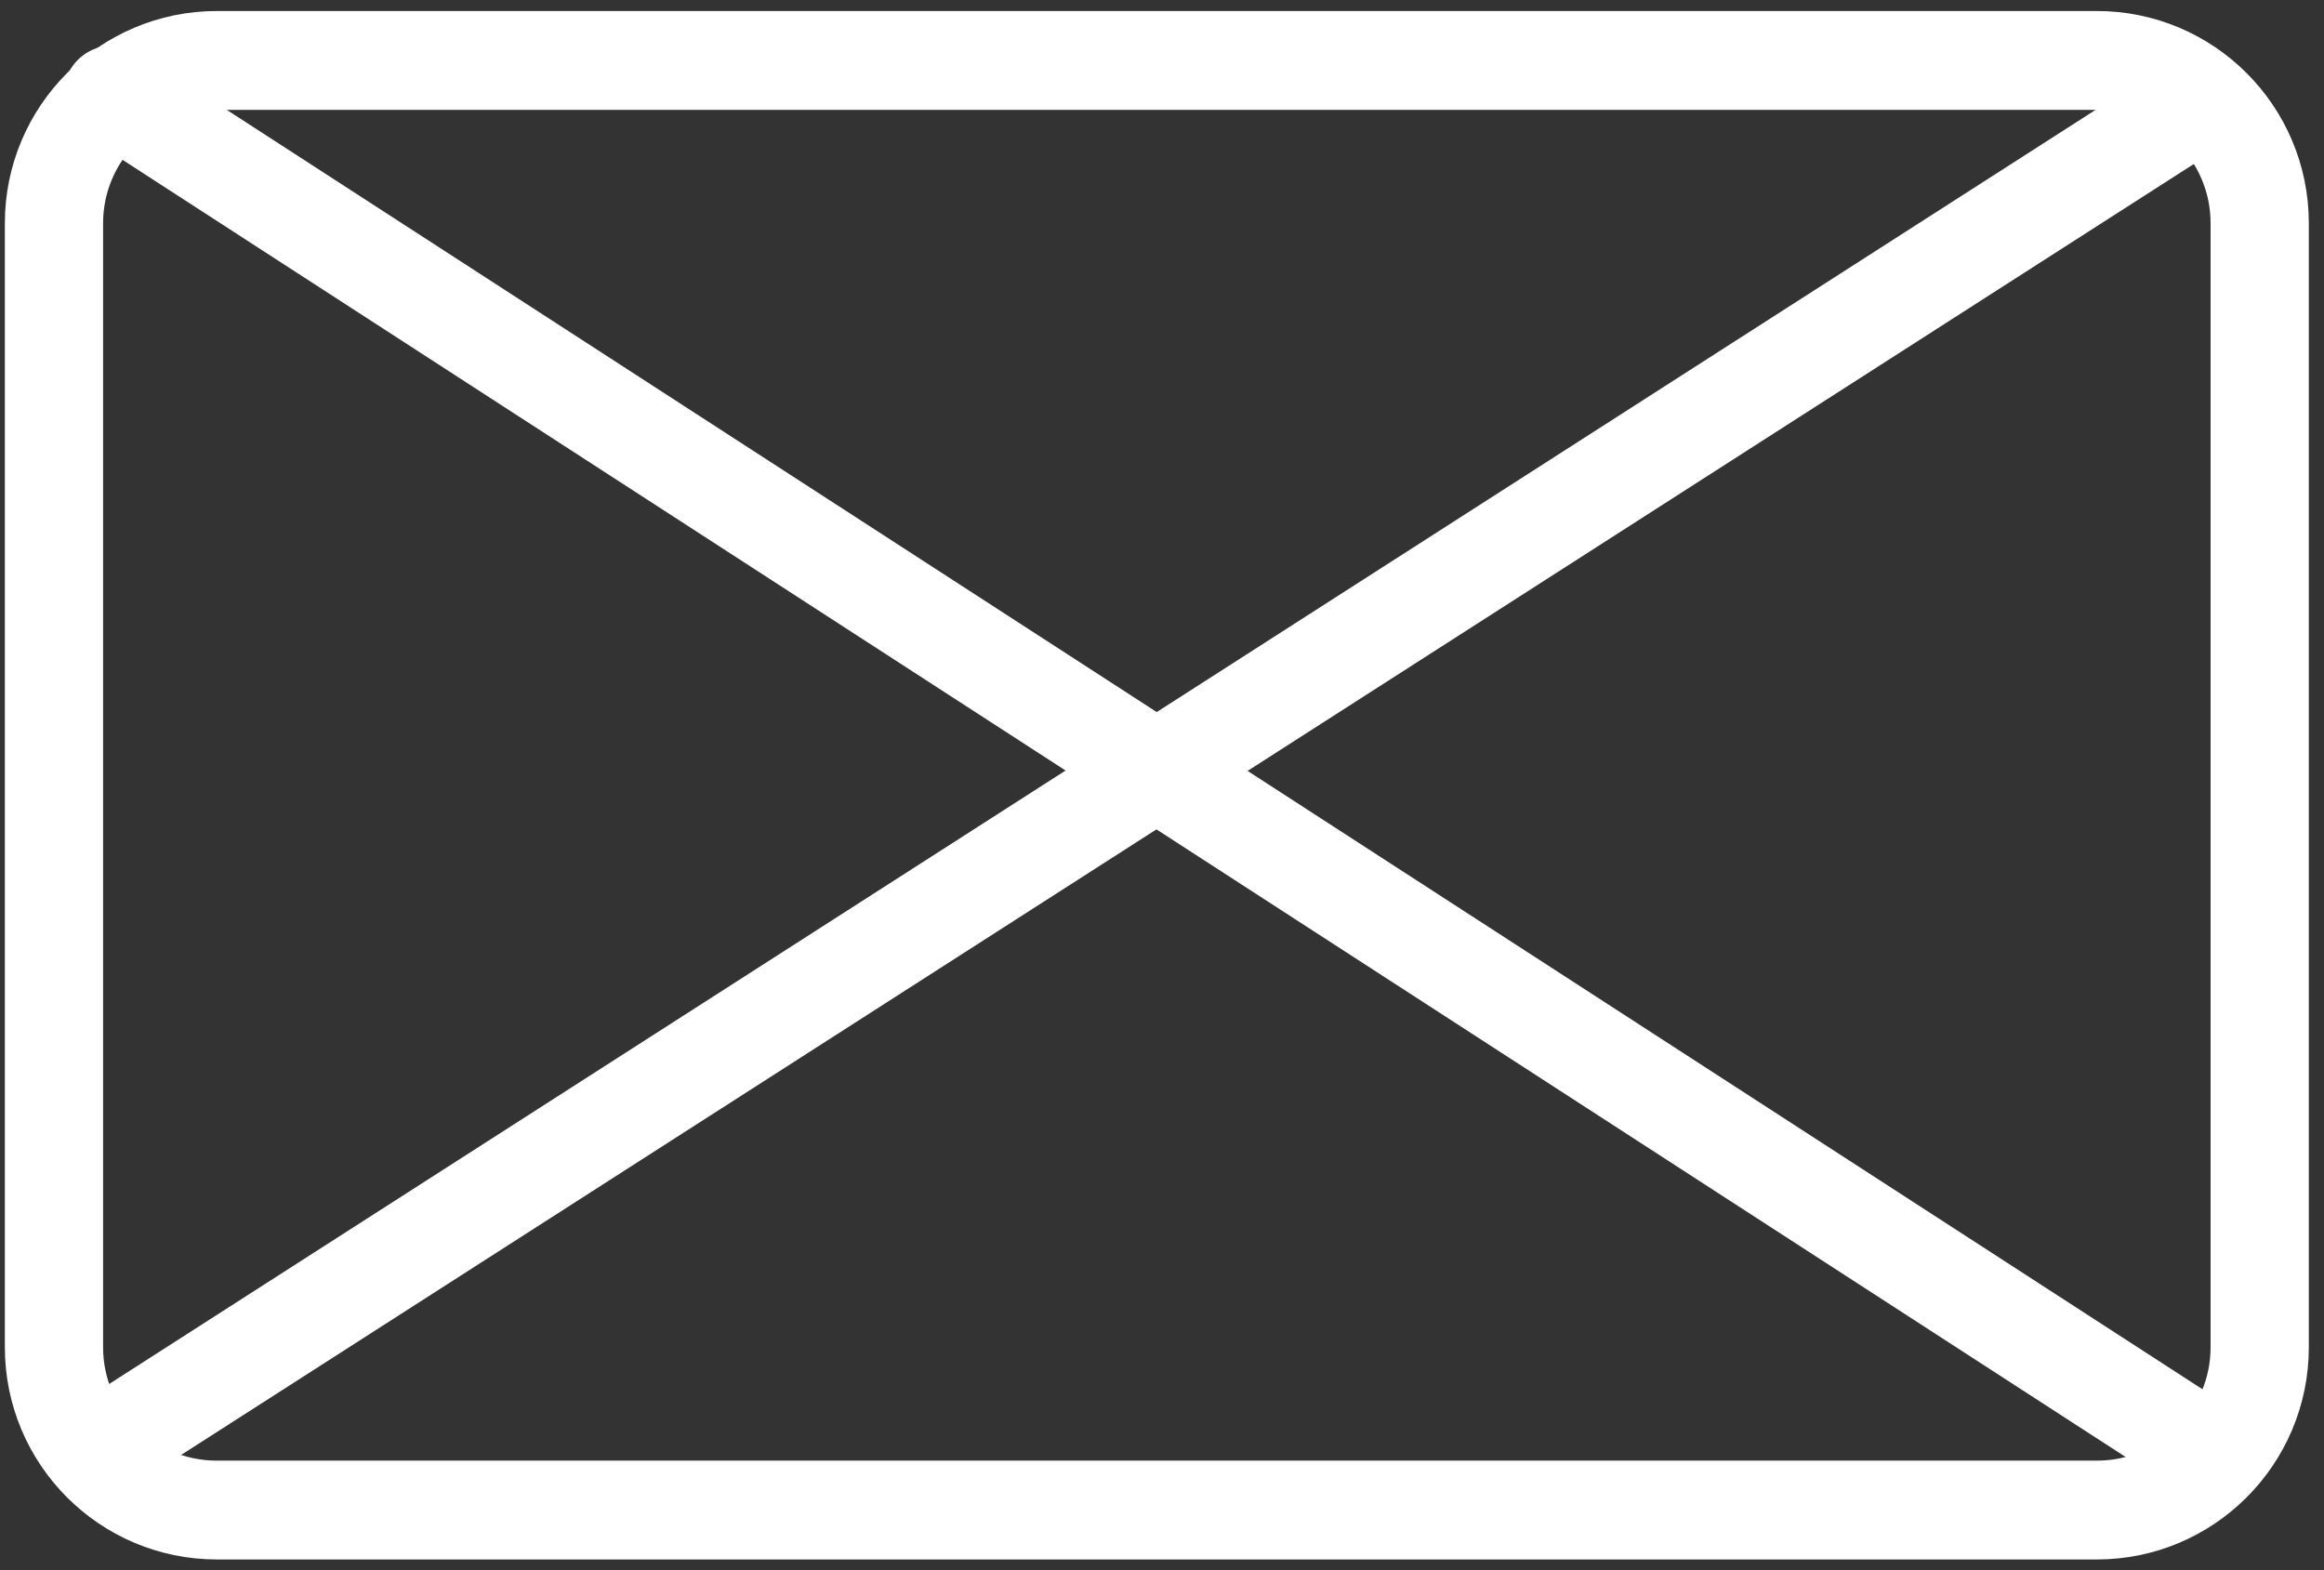 <?xml version="1.0" encoding="UTF-8" standalone="no"?>
<!DOCTYPE svg PUBLIC "-//W3C//DTD SVG 1.1//EN" "http://www.w3.org/Graphics/SVG/1.1/DTD/svg11.dtd">
<svg width="100%" height="100%" viewBox="0 0 370 250" version="1.1" xmlns="http://www.w3.org/2000/svg" xmlns:xlink="http://www.w3.org/1999/xlink" xml:space="preserve" xmlns:serif="http://www.serif.com/" style="fill-rule:evenodd;clip-rule:evenodd;stroke-linecap:round;stroke-linejoin:round;stroke-miterlimit:1.5;">
    <rect x="0" y="0" width="370" height="250" fill="#333333" stroke="none"/>
    <g transform="matrix(1.002,0,0,1.008,-8.605,-9.9)">
        <path d="M367.632,45.074C367.632,30.886 356.041,19.367 341.764,19.367L43.033,19.367C28.756,19.367 17.165,30.886 17.165,45.074L17.165,222.632C17.165,236.82 28.756,248.339 43.033,248.339L341.764,248.339C356.041,248.339 367.632,236.82 367.632,222.632L367.632,45.074Z" style="fill:none;stroke:white;stroke-width:15.61px;"/>
    </g>
    <path d="M15.607,230.815L350.109,16.251" style="fill:none;stroke:white;stroke-width:15.7px;"/>
    <path d="M17.944,15.083L351.667,231.205" style="fill:none;stroke:white;stroke-width:15.7px;"/>
</svg>
